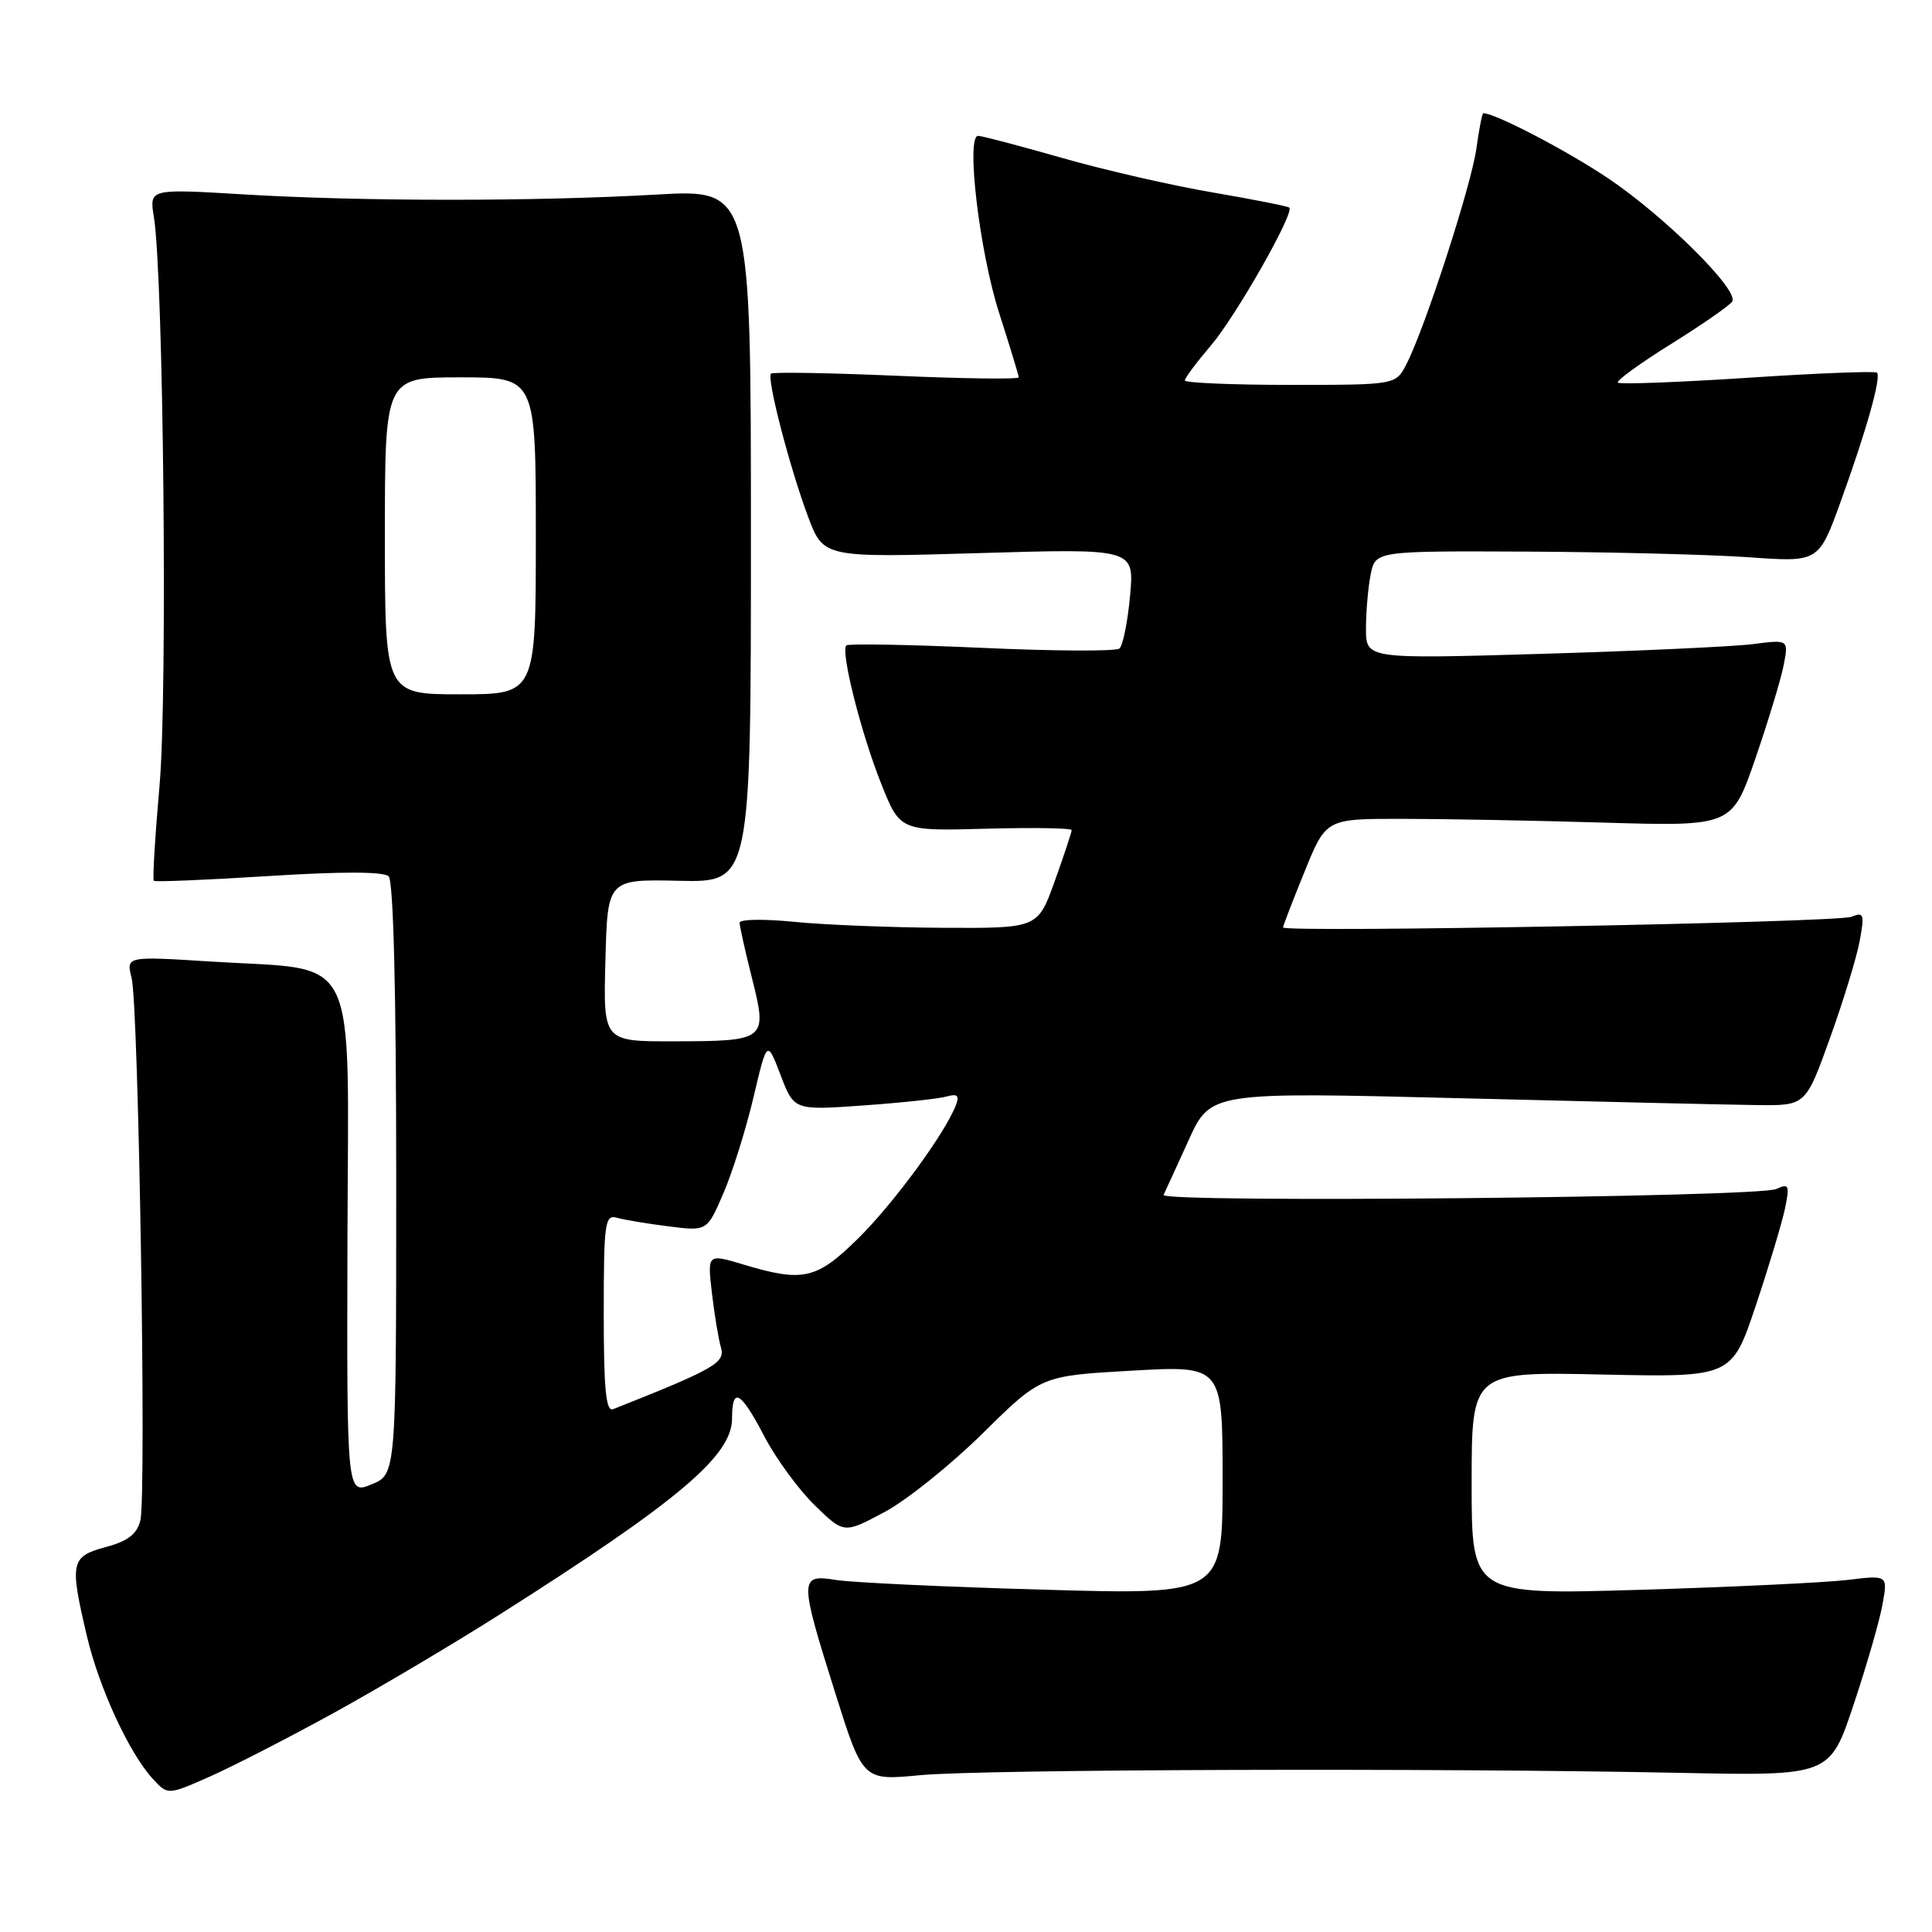 <?xml version="1.0" encoding="UTF-8" standalone="no"?>
<!DOCTYPE svg PUBLIC "-//W3C//DTD SVG 1.1//EN" "http://www.w3.org/Graphics/SVG/1.1/DTD/svg11.dtd" >
<svg xmlns="http://www.w3.org/2000/svg" xmlns:xlink="http://www.w3.org/1999/xlink" version="1.1" viewBox="0 0 256 256">
 <g >
 <path fill="currentColor"
d=" M 44.28 226.94 C 50.31 223.62 60.25 217.72 66.37 213.83 C 89.89 198.90 97.00 192.89 97.00 187.97 C 97.00 183.67 98.13 184.30 101.28 190.33 C 102.81 193.26 105.81 197.36 107.94 199.44 C 111.82 203.23 111.82 203.23 117.16 200.38 C 120.10 198.82 125.97 194.11 130.22 189.92 C 137.94 182.30 137.94 182.30 149.97 181.62 C 162.00 180.94 162.00 180.94 162.00 196.13 C 162.00 211.32 162.00 211.32 138.25 210.64 C 125.19 210.27 112.81 209.69 110.75 209.35 C 105.90 208.56 105.90 209.16 110.64 224.22 C 114.33 235.95 114.33 235.95 121.92 235.22 C 130.14 234.44 190.27 234.25 222.48 234.91 C 242.46 235.32 242.46 235.32 245.60 225.91 C 247.33 220.73 249.06 214.75 249.44 212.60 C 250.15 208.70 250.15 208.70 244.82 209.35 C 241.90 209.70 229.49 210.29 217.25 210.66 C 195.00 211.32 195.00 211.32 195.00 196.54 C 195.00 181.76 195.00 181.76 212.24 182.13 C 229.47 182.50 229.47 182.50 232.65 173.00 C 234.40 167.78 236.14 161.97 236.53 160.10 C 237.16 157.03 237.04 156.78 235.36 157.55 C 232.94 158.66 153.65 159.42 154.18 158.33 C 154.40 157.87 155.89 154.62 157.49 151.10 C 160.40 144.69 160.40 144.69 193.45 145.52 C 211.63 145.98 229.37 146.39 232.89 146.43 C 239.27 146.50 239.27 146.50 242.50 137.50 C 244.28 132.55 246.05 126.75 246.43 124.62 C 247.07 121.12 246.96 120.81 245.32 121.48 C 243.48 122.24 170.00 123.61 170.01 122.89 C 170.01 122.68 171.29 119.35 172.86 115.50 C 175.70 108.50 175.70 108.50 185.60 108.50 C 191.05 108.50 203.15 108.72 212.50 109.00 C 229.50 109.50 229.50 109.50 232.60 100.50 C 234.30 95.55 235.99 89.98 236.35 88.12 C 237.00 84.74 237.00 84.74 232.25 85.35 C 229.64 85.68 217.04 86.26 204.25 86.64 C 181.00 87.32 181.00 87.32 181.00 83.28 C 181.00 81.07 181.28 77.84 181.62 76.12 C 182.25 73.00 182.25 73.00 202.38 73.09 C 213.44 73.15 226.66 73.48 231.75 73.84 C 240.99 74.50 240.99 74.50 243.90 66.46 C 247.32 57.02 249.30 49.97 248.71 49.38 C 248.48 49.15 240.76 49.45 231.56 50.06 C 222.35 50.66 214.62 50.95 214.37 50.70 C 214.12 50.46 217.30 48.15 221.44 45.57 C 225.57 43.00 229.21 40.46 229.53 39.95 C 230.45 38.45 220.56 28.64 213.06 23.61 C 207.63 19.96 198.11 15.00 196.55 15.00 C 196.40 15.00 195.98 17.10 195.63 19.68 C 194.96 24.54 188.83 43.46 186.36 48.25 C 184.95 51.00 184.95 51.00 170.97 51.00 C 163.29 51.00 157.00 50.73 157.00 50.41 C 157.00 50.08 158.54 48.02 160.42 45.82 C 163.72 41.97 171.55 28.21 170.84 27.51 C 170.65 27.33 166.11 26.43 160.74 25.51 C 155.37 24.60 146.37 22.54 140.74 20.93 C 135.11 19.32 130.10 18.00 129.61 18.00 C 127.96 18.00 129.79 33.40 132.40 41.50 C 133.81 45.90 134.98 49.73 134.99 50.00 C 135.00 50.27 127.71 50.18 118.79 49.79 C 109.87 49.41 102.39 49.28 102.16 49.51 C 101.56 50.10 104.63 61.92 107.06 68.43 C 109.11 73.90 109.11 73.90 129.71 73.29 C 150.31 72.68 150.31 72.68 149.74 78.95 C 149.42 82.41 148.79 85.55 148.33 85.93 C 147.88 86.32 139.65 86.28 130.05 85.84 C 120.46 85.41 112.40 85.27 112.14 85.52 C 111.36 86.30 114.09 97.14 116.75 103.81 C 119.26 110.12 119.26 110.12 130.63 109.81 C 136.89 109.64 142.00 109.72 142.00 110.00 C 142.00 110.28 140.99 113.31 139.76 116.75 C 137.52 123.00 137.52 123.00 125.01 122.94 C 118.13 122.90 109.24 122.55 105.25 122.15 C 101.26 121.75 98.00 121.80 98.00 122.26 C 98.00 122.71 98.74 126.04 99.65 129.64 C 101.71 137.84 101.56 137.96 89.22 137.98 C 79.93 138.00 79.93 138.00 80.22 127.25 C 80.50 116.50 80.50 116.50 90.00 116.71 C 99.50 116.92 99.50 116.92 99.50 70.99 C 99.50 25.07 99.50 25.07 87.00 25.78 C 70.84 26.71 47.75 26.70 32.14 25.75 C 19.78 25.01 19.78 25.01 20.39 28.75 C 21.66 36.64 22.22 91.65 21.15 103.95 C 20.55 110.79 20.20 116.54 20.38 116.71 C 20.55 116.88 27.40 116.60 35.60 116.08 C 45.27 115.47 50.85 115.48 51.50 116.12 C 52.13 116.74 52.50 131.46 52.50 156.22 C 52.50 195.35 52.50 195.35 49.23 196.69 C 45.95 198.03 45.95 198.03 46.04 164.26 C 46.15 125.19 47.86 128.67 27.96 127.41 C 16.71 126.70 16.71 126.70 17.44 129.60 C 18.37 133.31 19.42 198.19 18.60 201.46 C 18.14 203.29 16.95 204.21 13.99 205.00 C 9.37 206.25 9.21 207.02 11.51 216.77 C 13.13 223.66 17.11 232.28 20.23 235.69 C 22.23 237.87 22.23 237.87 27.77 235.42 C 30.82 234.07 38.25 230.26 44.28 226.94 Z  M 80.00 174.04 C 80.00 161.97 80.15 160.91 81.75 161.36 C 82.71 161.63 85.79 162.15 88.60 162.50 C 93.69 163.15 93.69 163.15 95.86 158.10 C 97.06 155.33 98.84 149.62 99.84 145.41 C 101.64 137.77 101.64 137.77 103.43 142.45 C 105.22 147.13 105.22 147.13 114.36 146.48 C 119.39 146.13 124.36 145.59 125.40 145.30 C 126.87 144.89 127.16 145.15 126.65 146.46 C 125.23 150.17 118.38 159.50 113.69 164.12 C 108.19 169.53 106.41 169.93 98.52 167.56 C 93.73 166.12 93.73 166.12 94.33 171.31 C 94.66 174.16 95.20 177.42 95.53 178.55 C 96.12 180.57 94.71 181.38 81.25 186.72 C 80.29 187.10 80.00 184.18 80.00 174.04 Z  M 51.00 71.00 C 51.00 50.00 51.00 50.00 61.00 50.00 C 71.00 50.00 71.00 50.00 71.00 71.00 C 71.00 92.00 71.00 92.00 61.00 92.00 C 51.00 92.00 51.00 92.00 51.00 71.00 Z "/>
</g>
</svg>